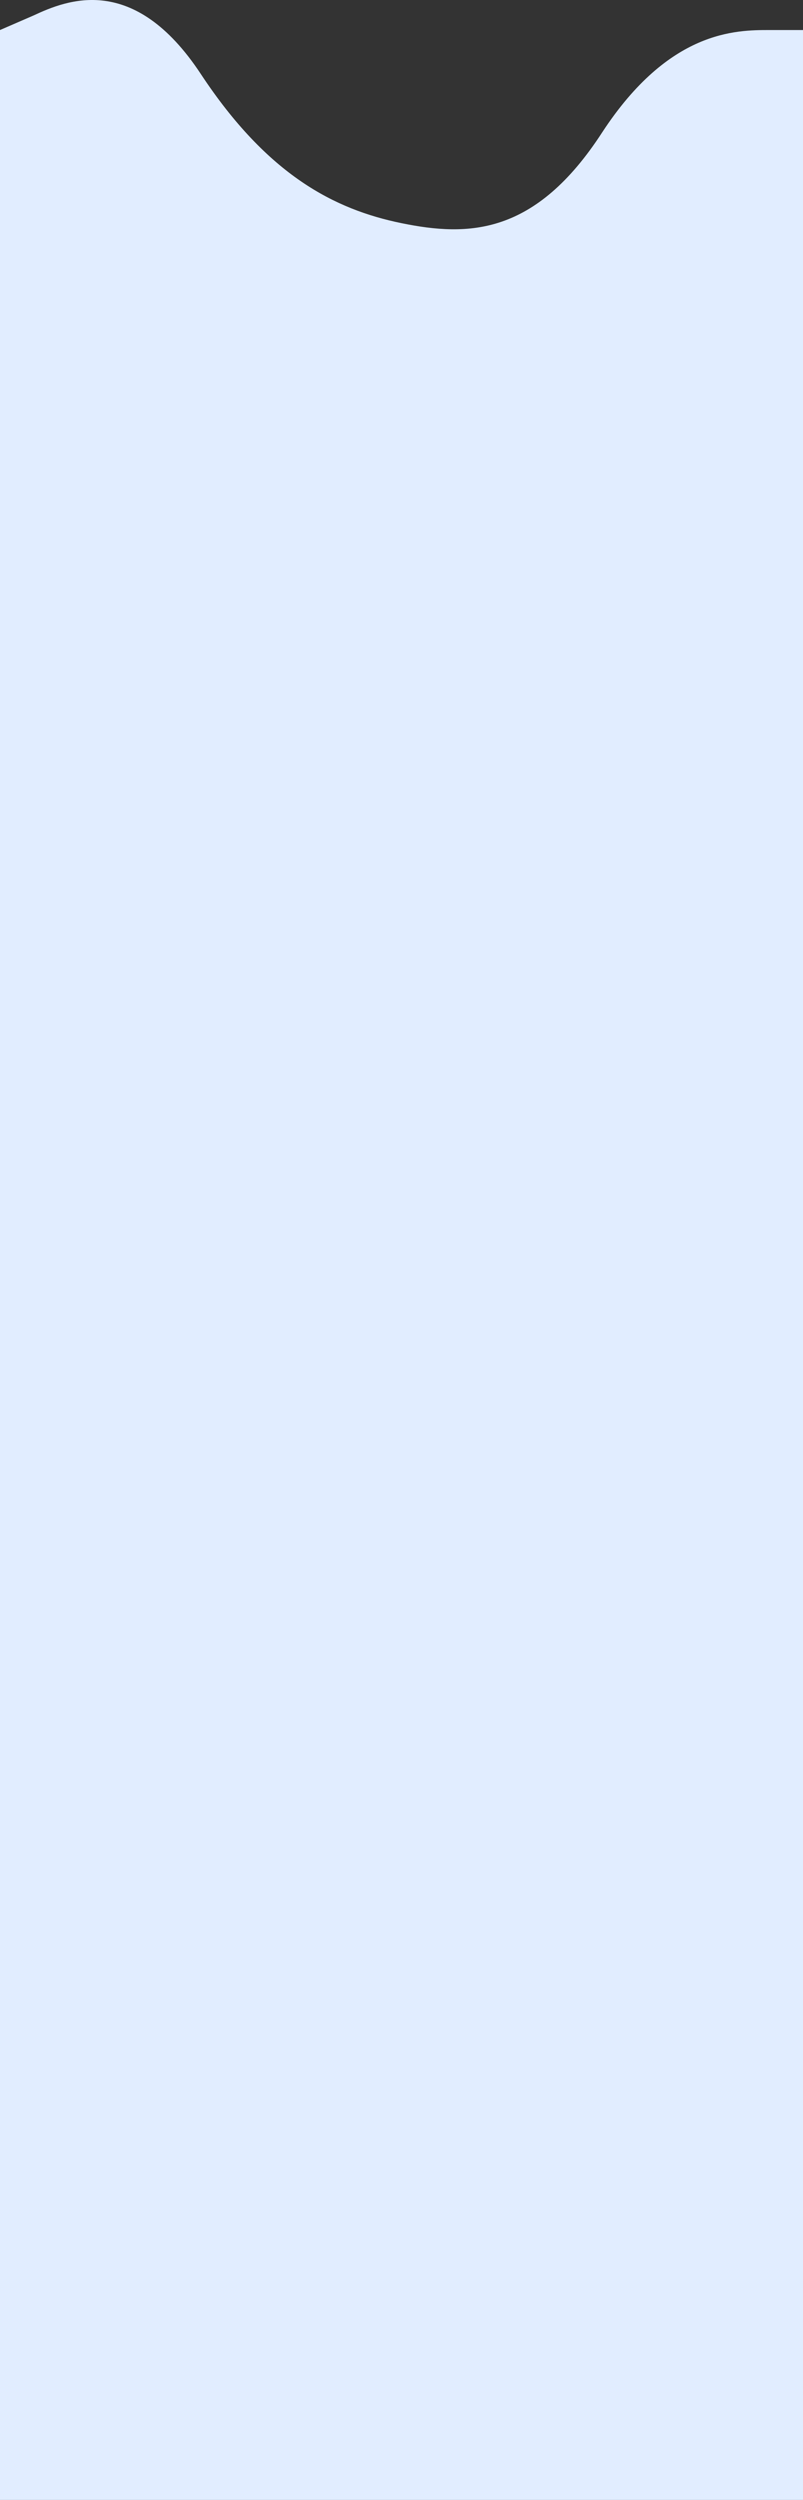 <svg width="414" height="1288" viewBox="0 0 414 1288" fill="none" xmlns="http://www.w3.org/2000/svg">
<rect x="0" y="0" width="414" height="1288" fill="#333333" stroke="none"/>
<path d="M0 15.477L17.25 7.993C34.5 -0.057 69 -14.179 103.5 38.073C138 90.324 172.5 107.917 207 114.978C241.5 122.039 276 121.392 310.5 68.152C345 15.477 379.5 15.477 396.75 15.477H414V377H396.75C379.5 377 345 377 310.5 377C276 377 241.5 377 207 377C172.5 377 138 377 103.5 377C69 377 34.5 377 17.25 377H0V15.477Z" fill="#E1EDFF"/>
<rect y="362" width="414" height="926" fill="#E1EDFF"/>
</svg>
